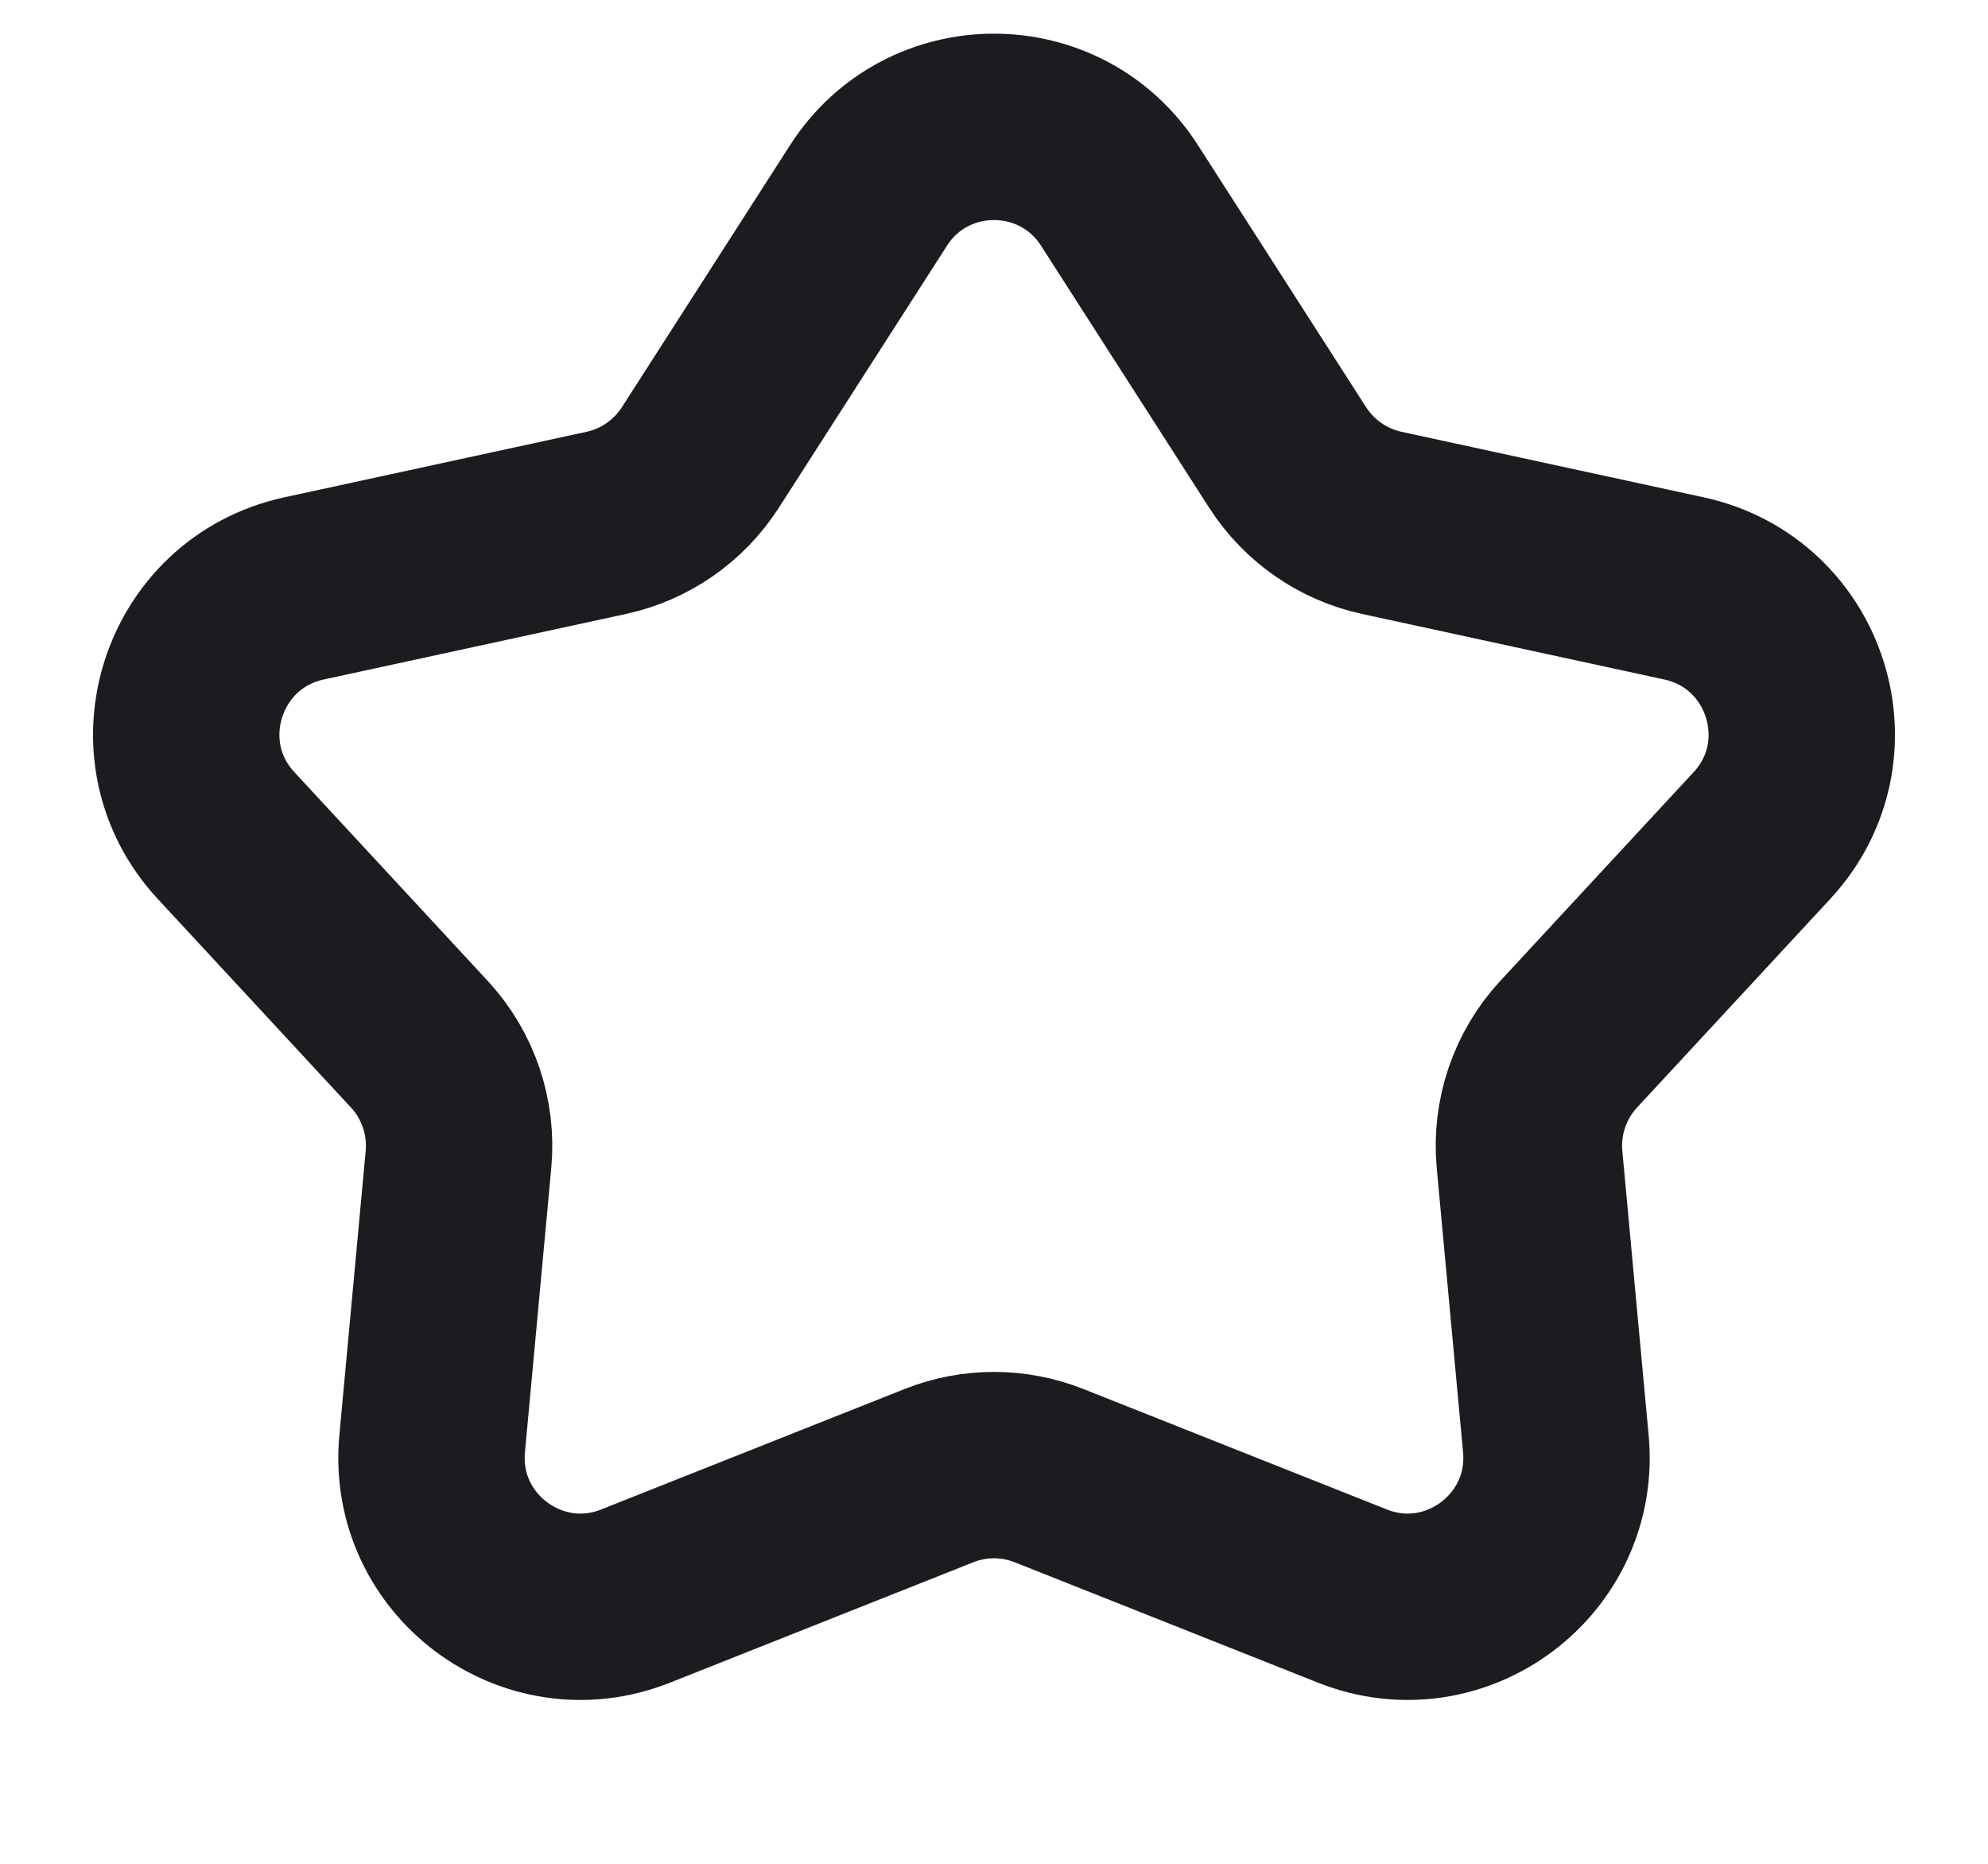 <svg width="16" height="15" viewBox="0 0 16 15" fill="none" xmlns="http://www.w3.org/2000/svg">
<path d="M6.99 1.573C7.462 0.837 8.538 0.837 9.01 1.573L10.364 3.683C10.537 3.951 10.808 4.14 11.12 4.208L13.555 4.736C14.462 4.934 14.812 6.043 14.181 6.724L12.624 8.405C12.393 8.655 12.279 8.992 12.31 9.331L12.522 11.62C12.604 12.511 11.716 13.176 10.884 12.845L8.443 11.876C8.158 11.763 7.842 11.763 7.557 11.876L5.116 12.845C4.284 13.176 3.396 12.511 3.478 11.62L3.69 9.331C3.721 8.992 3.607 8.655 3.376 8.405L1.819 6.724C1.188 6.043 1.538 4.934 2.445 4.736L4.88 4.208C5.192 4.14 5.463 3.951 5.636 3.683L6.99 1.573Z" stroke="#1D1B20" stroke-width="1.5"/>
</svg>
